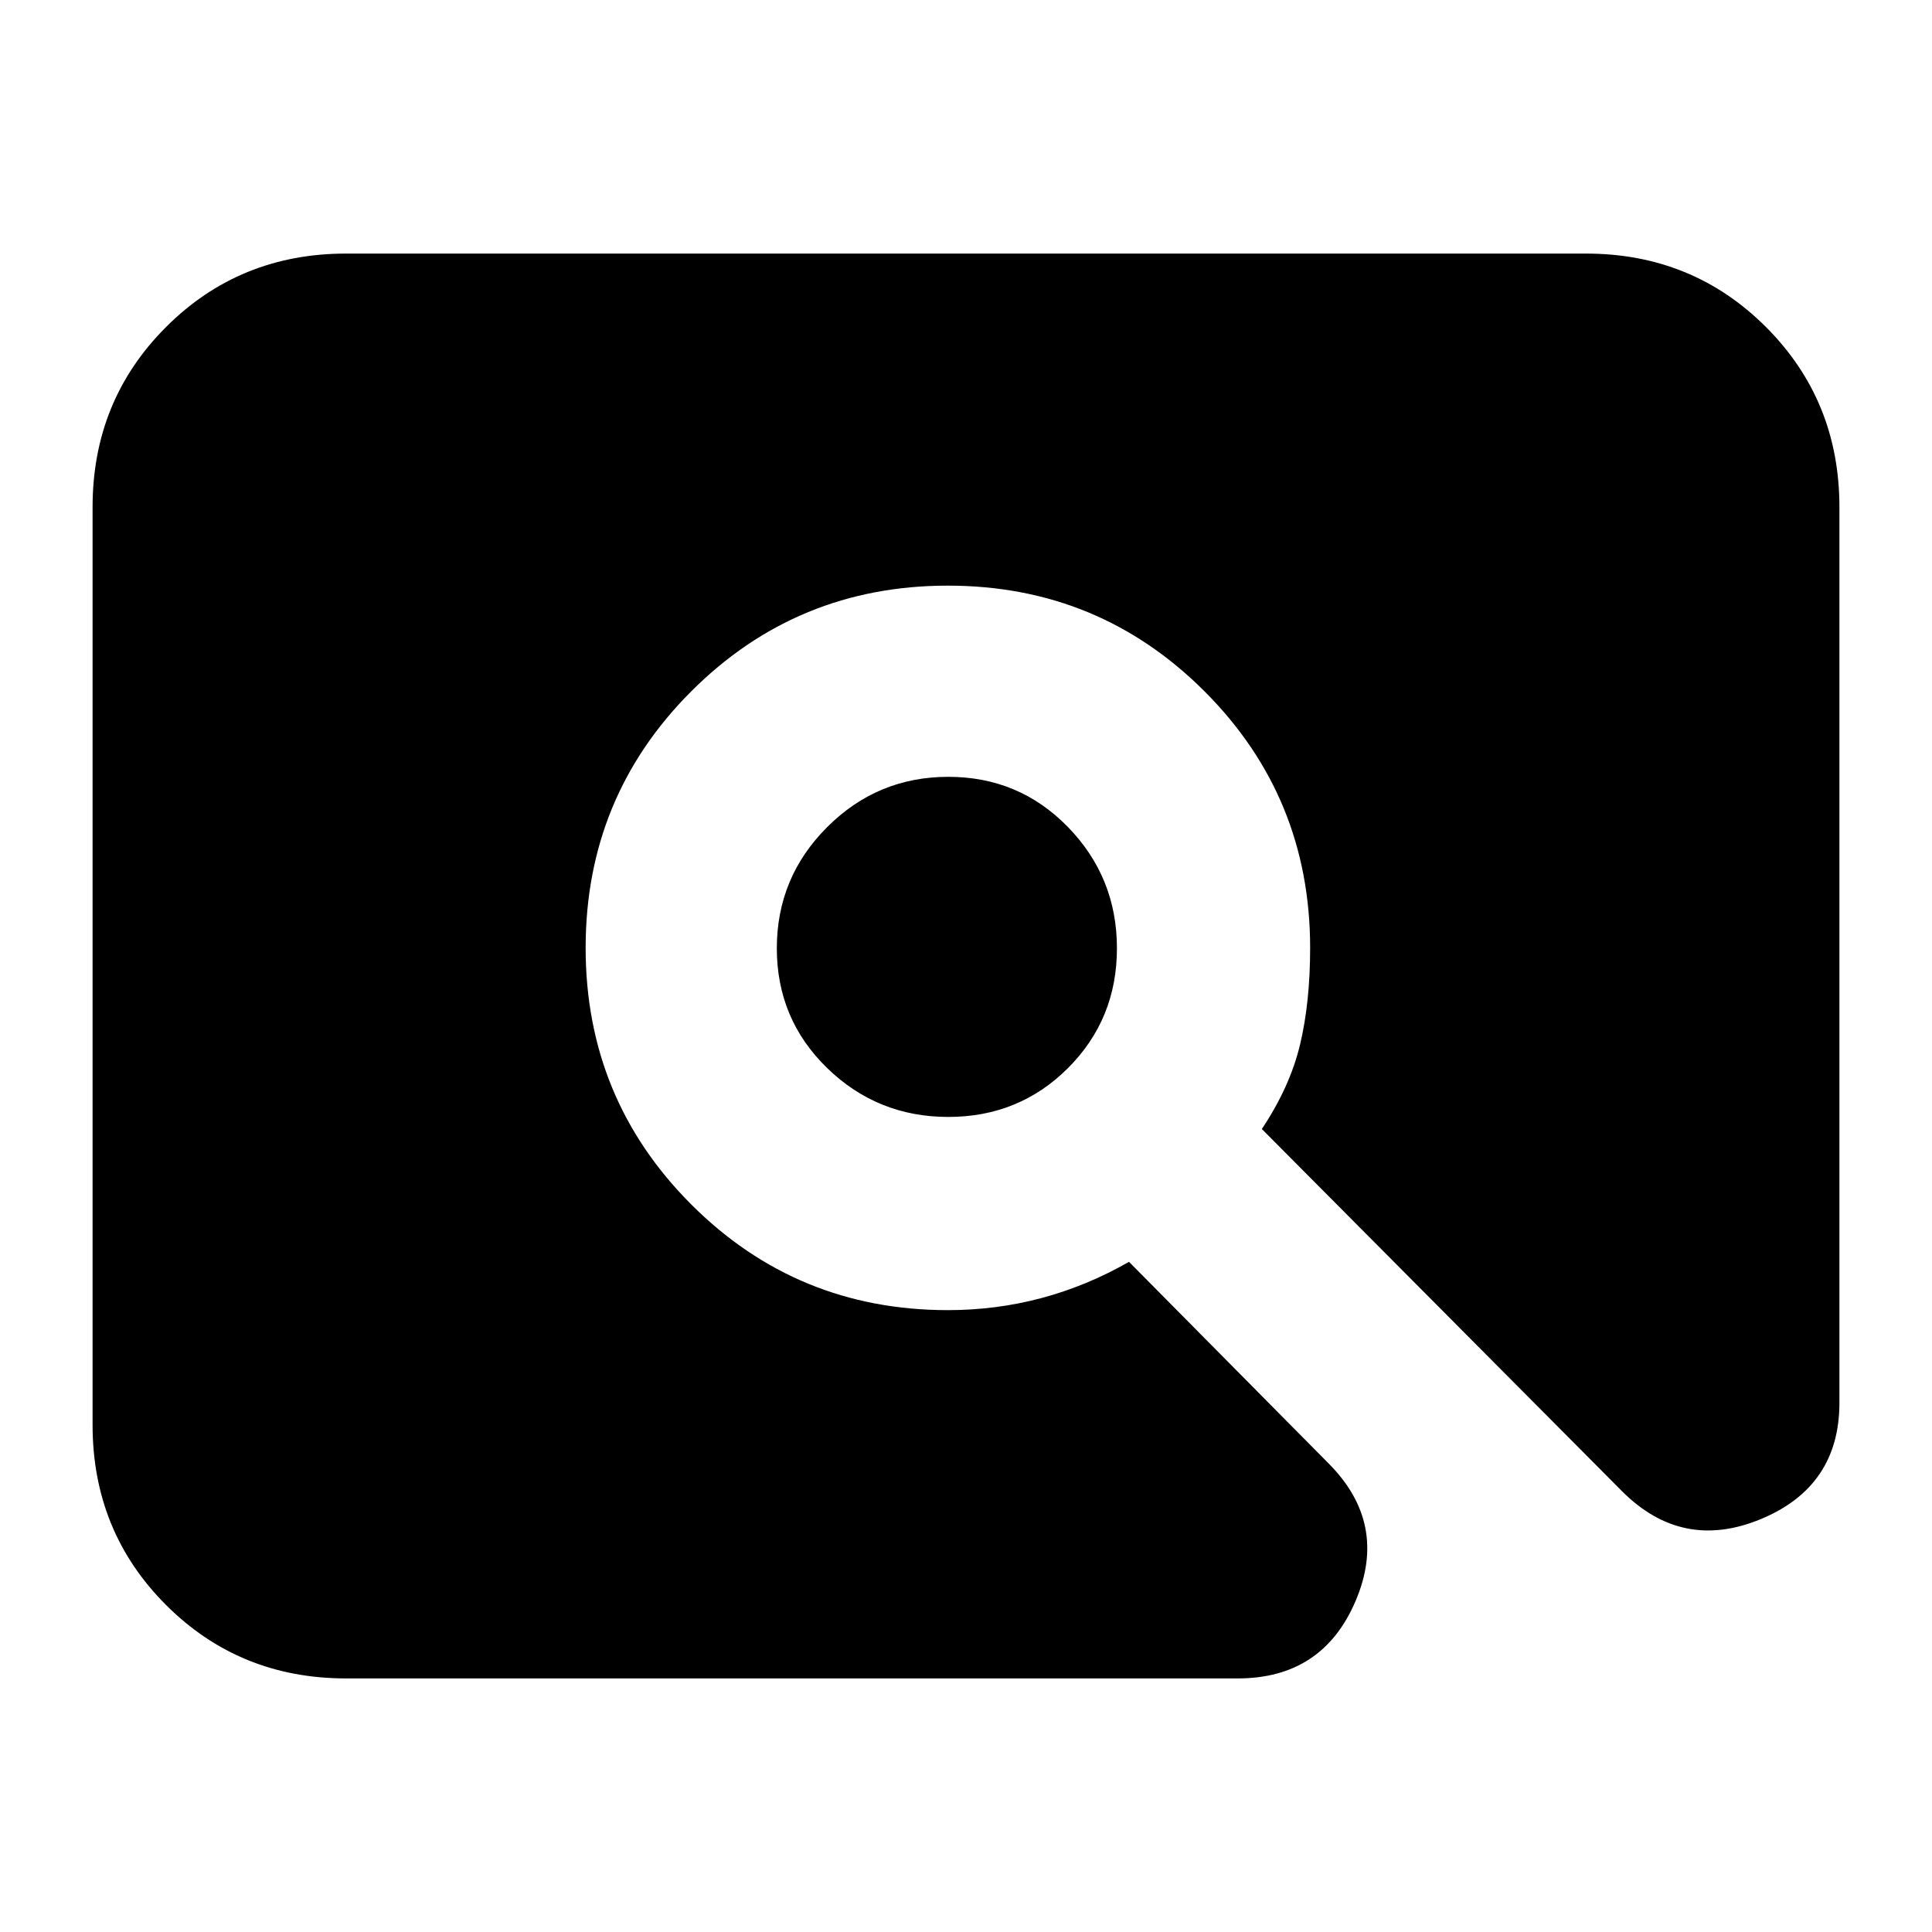 <svg xmlns="http://www.w3.org/2000/svg" height="24" viewBox="0 -960 960 960" width="24"><path d="M471.2-405q-35.2 0-60.2-24.3-25-24.31-25-59.5 0-35.2 25-60.2t60.2-25q35.19 0 59.5 25 24.3 25 24.3 60.2 0 35.19-24.3 59.5-24.31 24.3-59.5 24.3ZM172-126q-53 0-89.5-36.5T46-252v-456q0-53 36.5-89.5T172-834h616q53 0 89.5 36.5T914-708v445q0 41.62-39 57.81Q836-189 806-219L627-399q14-21 19-42t5-48q0-75-52.5-127.5T471-669q-75 0-127.5 52.5T291-489q0 75 52.5 127.5T471-309q24 0 46.5-6t43.5-18l99 100q30 30 13.59 68.5Q657.19-126 615-126H172Z"/></svg>